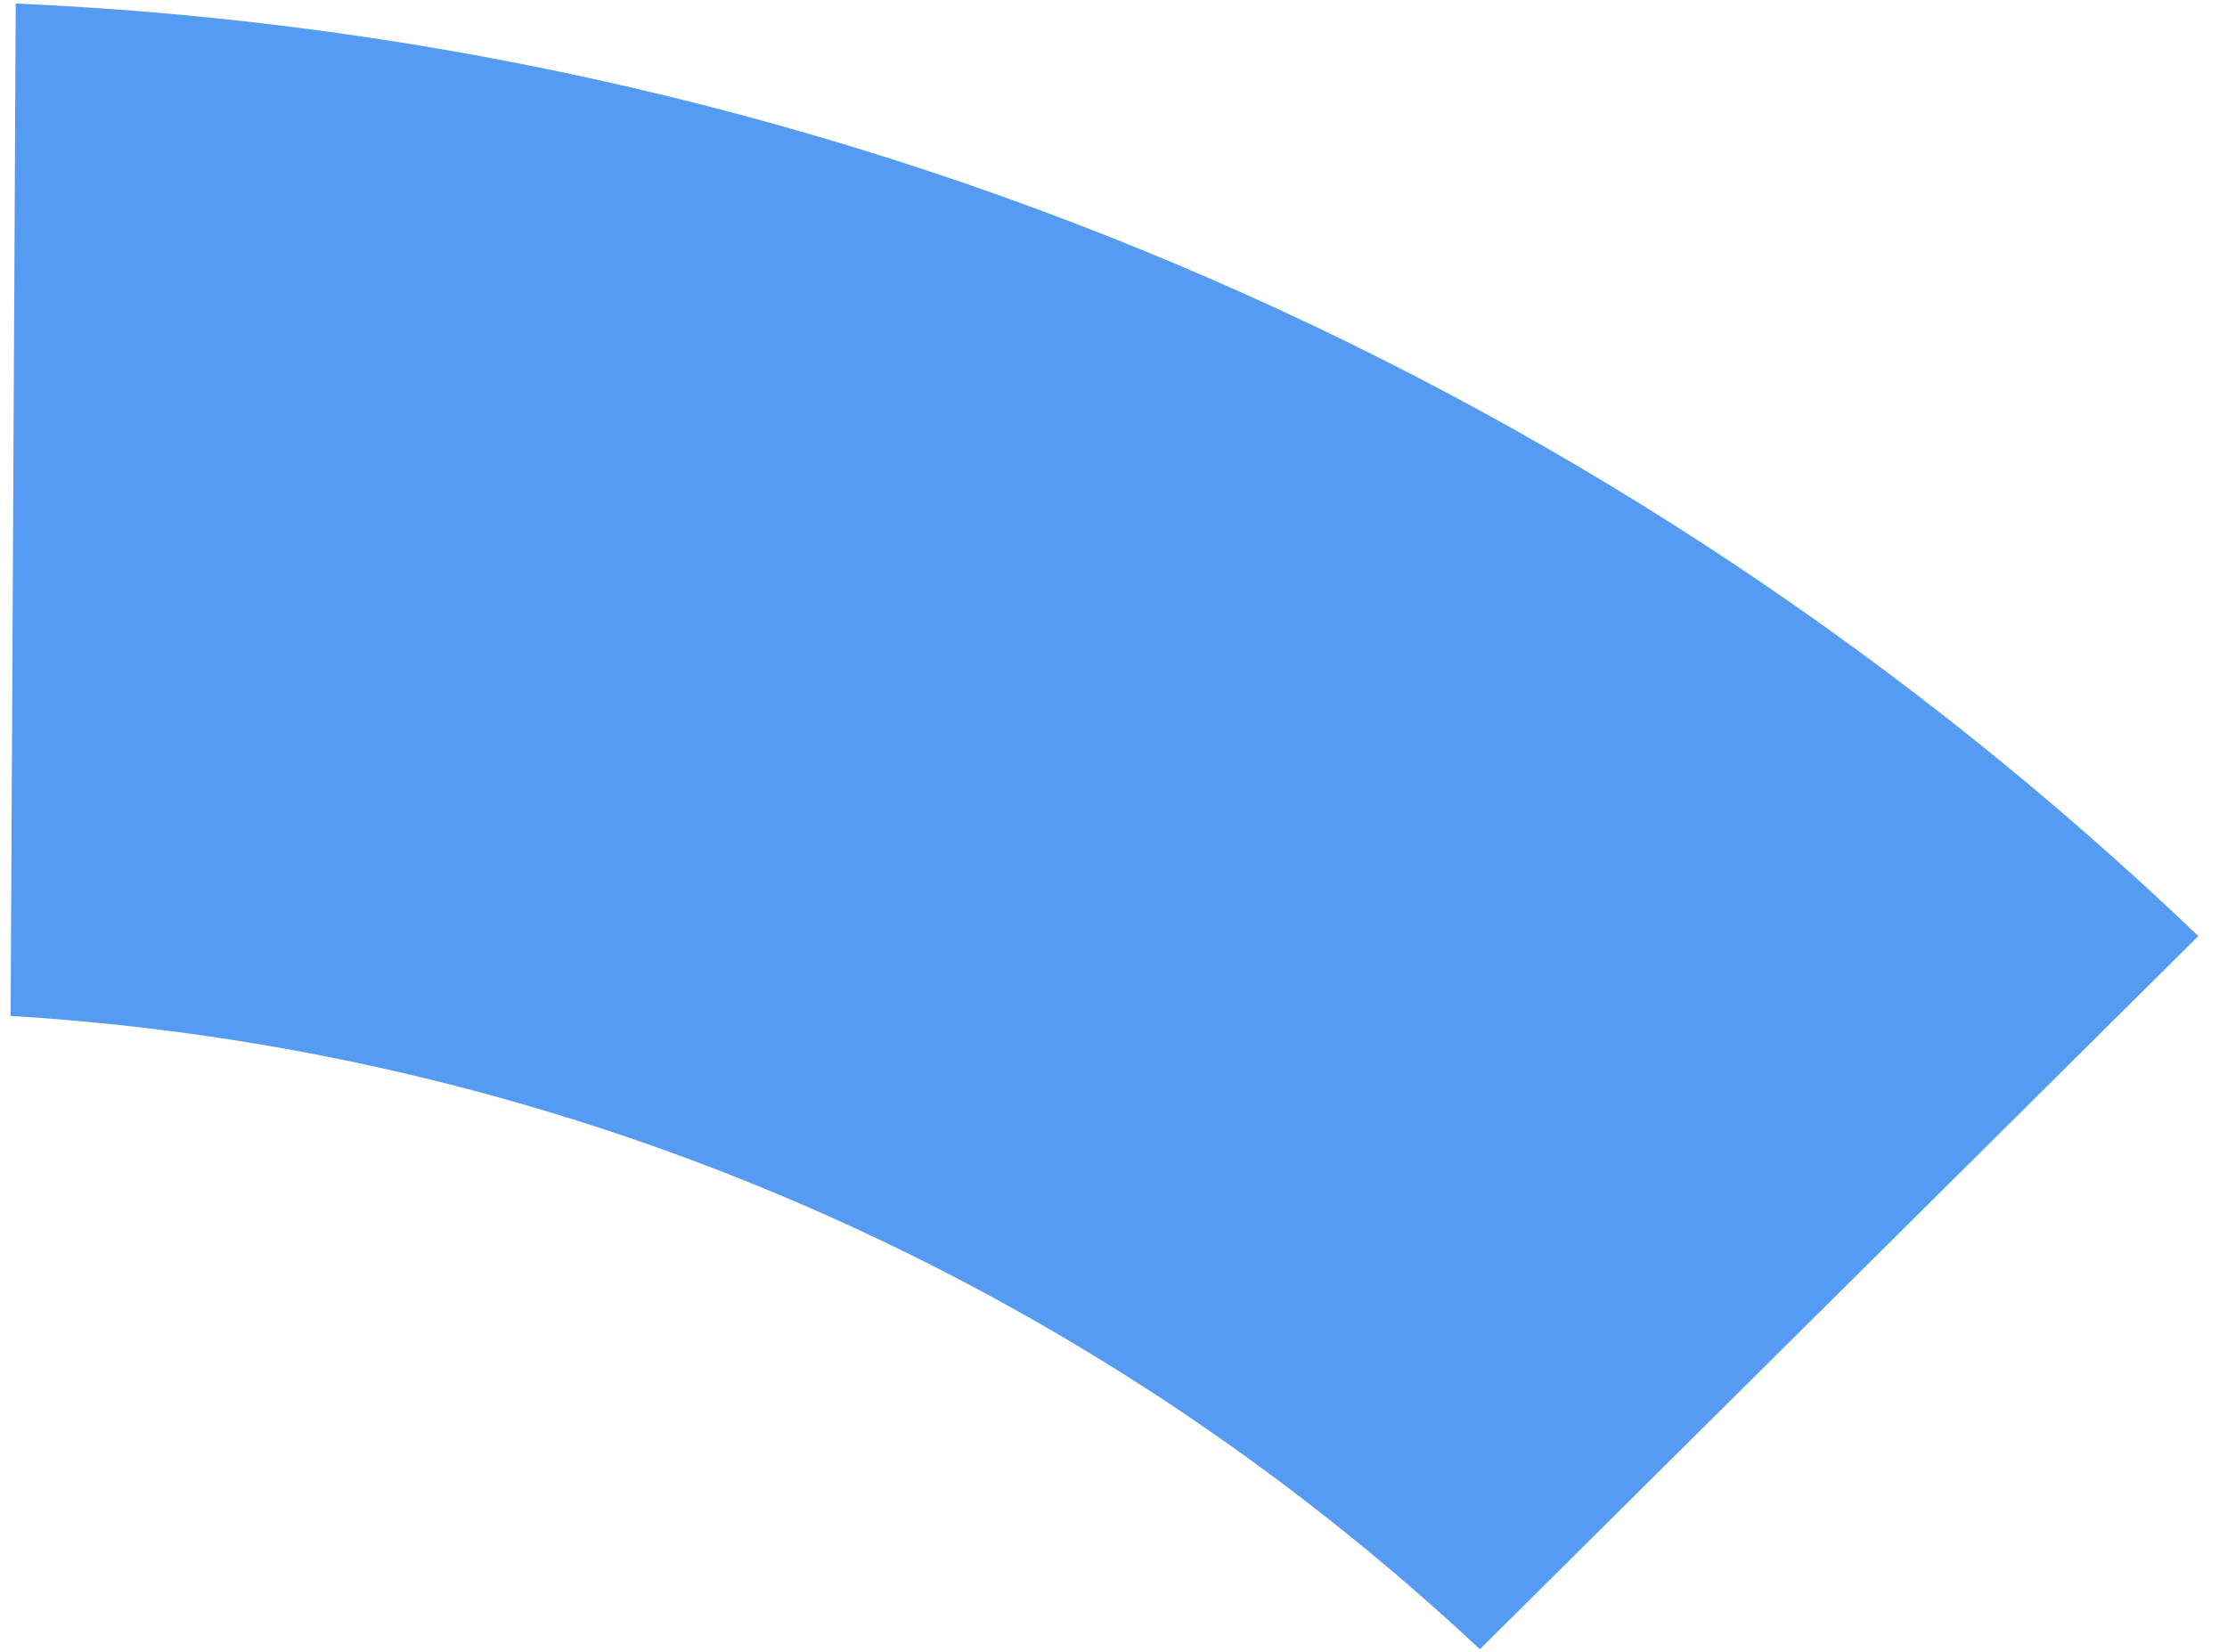 ﻿<?xml version="1.0" encoding="utf-8"?>
<svg version="1.1" xmlns:xlink="http://www.w3.org/1999/xlink" width="62px" height="46px" xmlns="http://www.w3.org/2000/svg">
  <g transform="matrix(1 0 0 1 -910 -763 )">
    <path d="M 61.202 26.067  L 41.2 45.927  C 30.362 35.774  16.082 29.251  0.296 28.291  L 0.438 0.098  C 23.981 1.132  45.272 10.822  61.202 26.067  Z " fill-rule="nonzero" fill="#549bf1" stroke="none" transform="matrix(1 0 0 1 910 763 )" />
  </g>
</svg>
